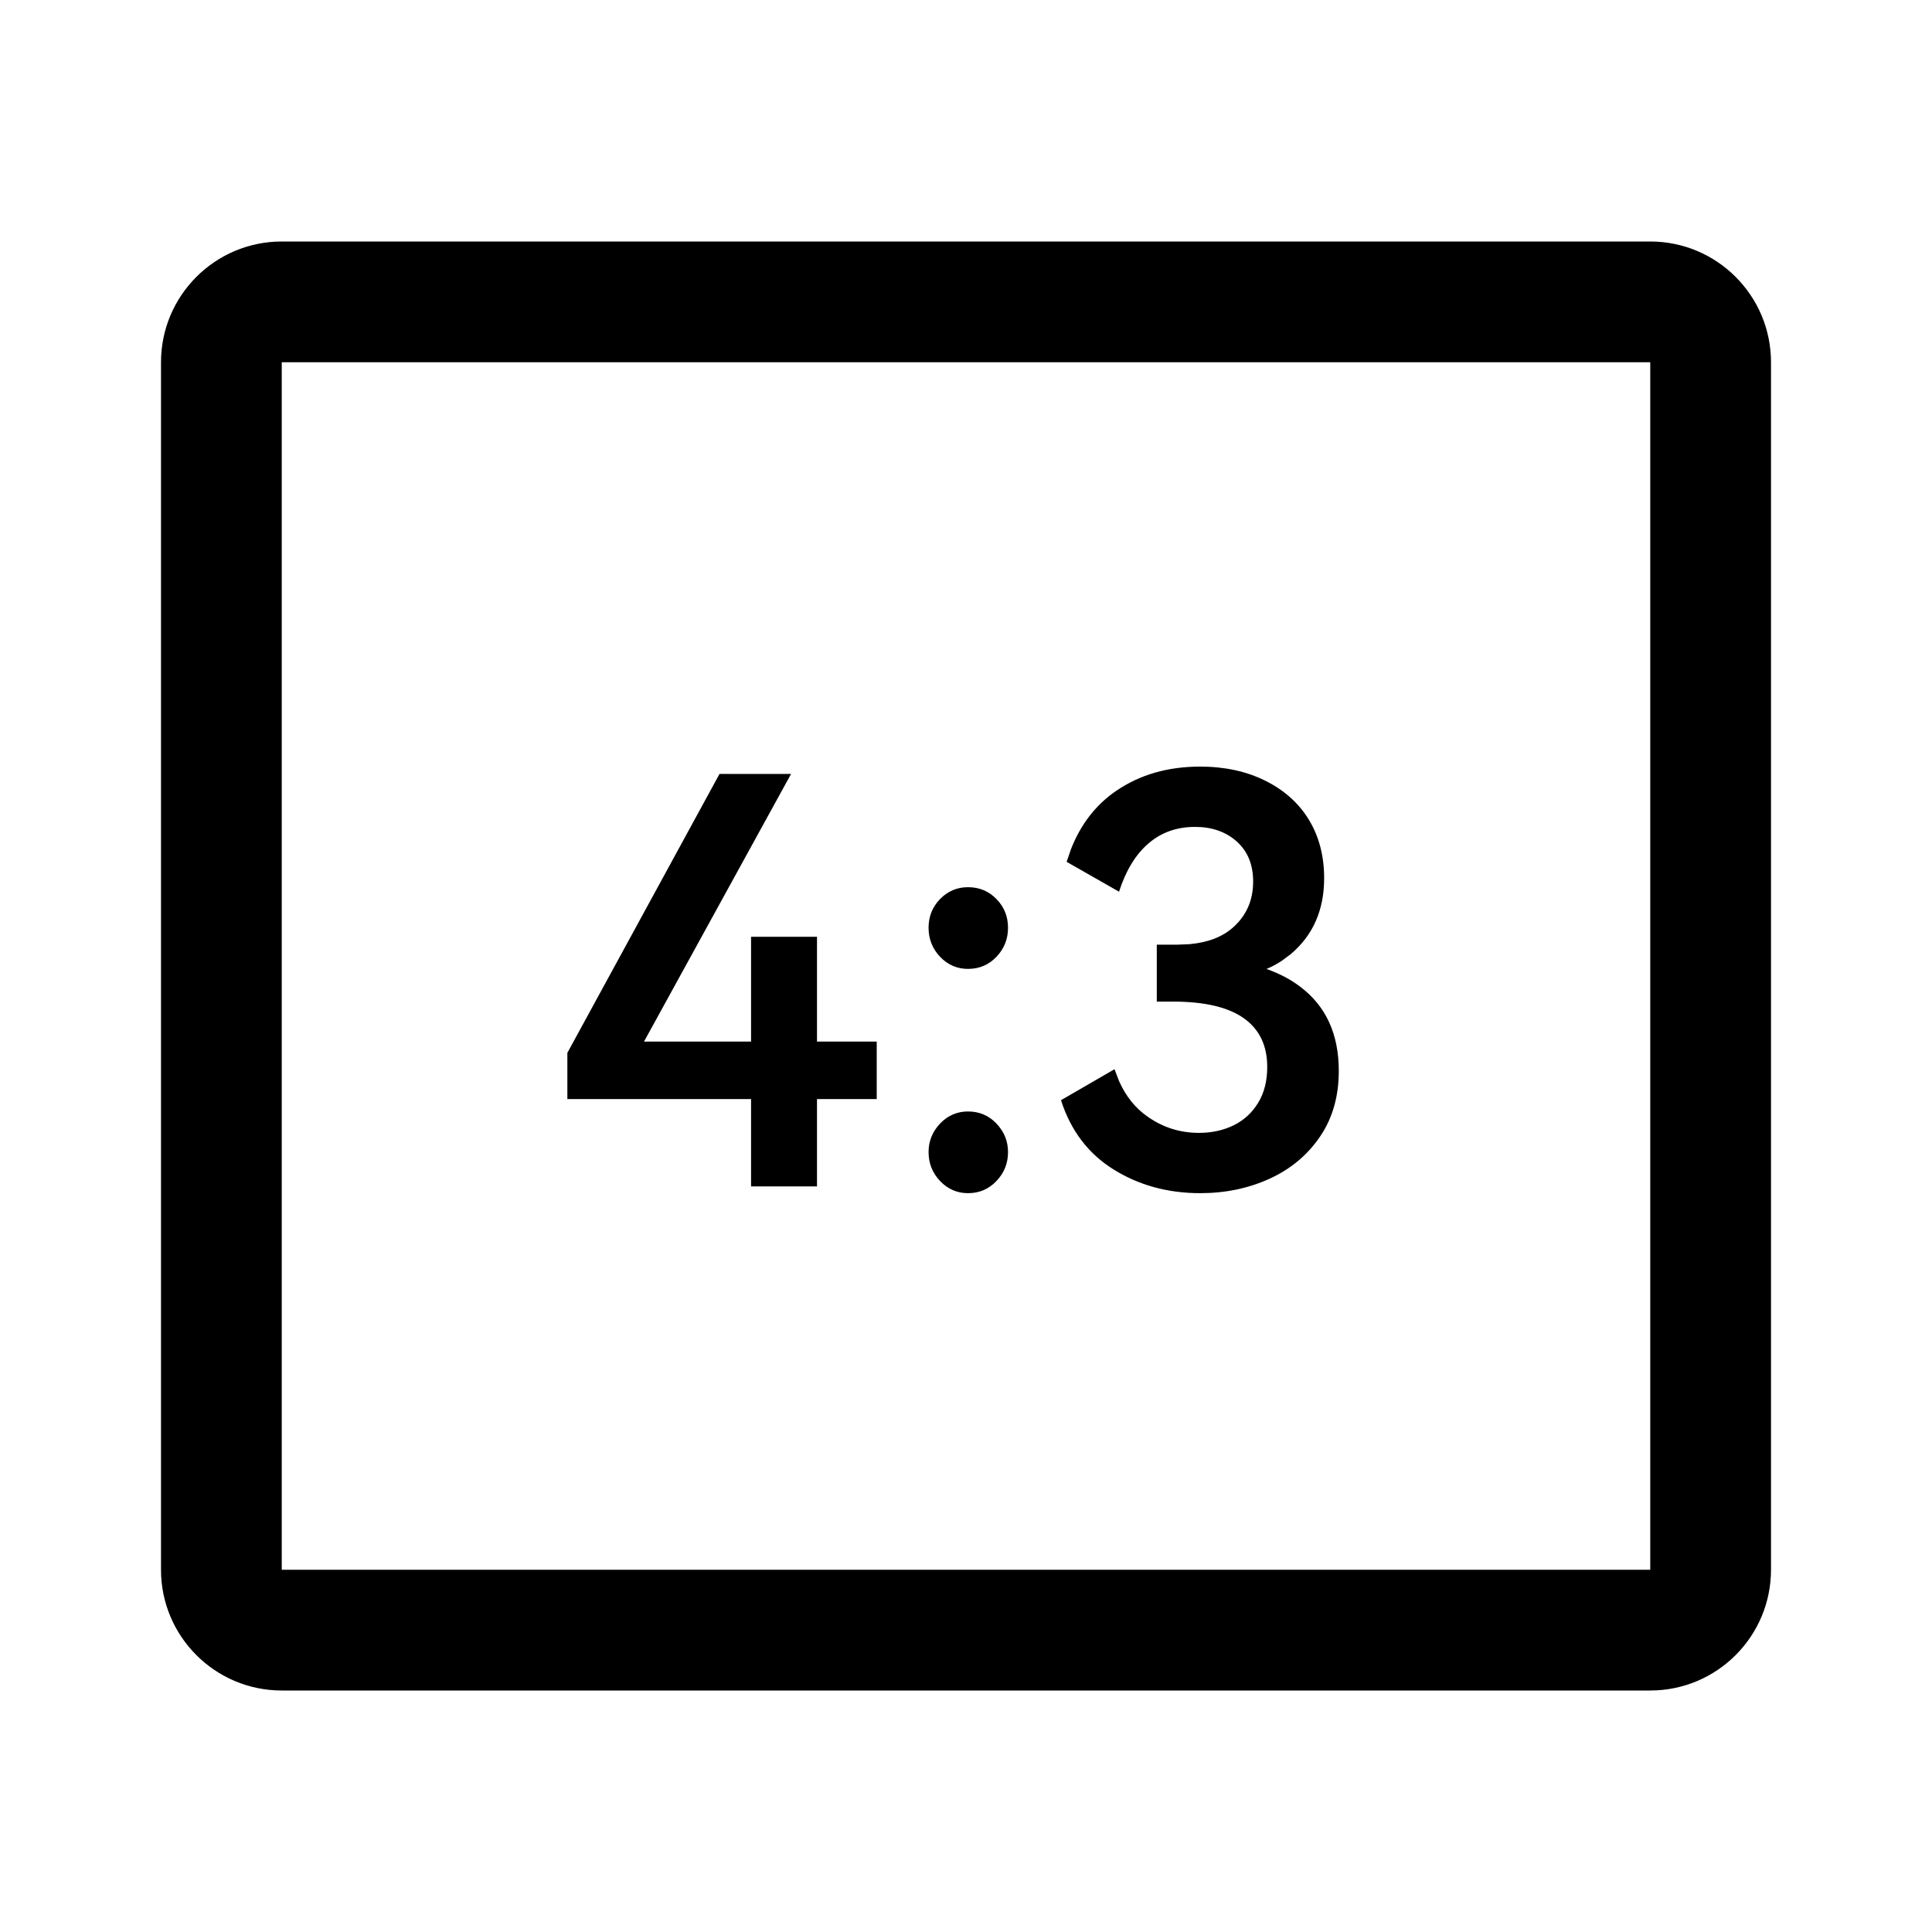 <?xml version="1.0" encoding="UTF-8"?>
<svg xmlns="http://www.w3.org/2000/svg" xmlns:xlink="http://www.w3.org/1999/xlink" width="24" height="24" viewBox="0 0 24 24" version="1.1">
    <title>ic_gallery_photoedit_crop_4_3</title>
    <defs>
        <path d="M20.5,3 C21.328,3 22,3.672 22,4.5 L22,19.5 C22,20.328 21.328,21 20.5,21 L3.5,21 C2.672,21 2,20.328 2,19.5 L2,4.5 C2,3.672 2.672,3 3.5,3 L20.5,3 Z M3.5,4.5 L3.5,19.5 L20.5,19.5 L20.5,4.5 L3.5,4.5 Z M12.025,13.807 C12.165,13.807 12.283,13.857 12.378,13.957 C12.474,14.058 12.522,14.176 12.522,14.311 C12.522,14.451 12.474,14.571 12.378,14.671 C12.283,14.772 12.165,14.822 12.025,14.822 C11.89,14.822 11.774,14.772 11.678,14.671 C11.583,14.571 11.535,14.451 11.535,14.311 C11.535,14.176 11.583,14.058 11.678,13.957 C11.774,13.857 11.89,13.807 12.025,13.807 Z M14.909,9.523 C15.212,9.523 15.482,9.581 15.717,9.698 C15.953,9.815 16.134,9.977 16.26,10.184 C16.386,10.392 16.449,10.634 16.449,10.909 C16.449,11.306 16.31,11.621 16.032,11.854 L16.032,11.854 L15.922,11.936 C15.883,11.962 15.842,11.985 15.799,12.007 L15.799,12.007 L15.733,12.037 C15.892,12.093 16.032,12.166 16.151,12.257 C16.471,12.497 16.631,12.846 16.631,13.303 C16.631,13.62 16.553,13.893 16.396,14.122 C16.24,14.351 16.031,14.524 15.77,14.643 C15.509,14.762 15.222,14.822 14.909,14.822 C14.508,14.822 14.149,14.724 13.834,14.528 C13.519,14.332 13.301,14.045 13.18,13.667 L13.18,13.667 L13.845,13.282 L13.902,13.431 C13.986,13.62 14.105,13.767 14.258,13.873 C14.449,14.007 14.662,14.073 14.895,14.073 C15.054,14.073 15.197,14.041 15.325,13.979 C15.454,13.915 15.555,13.822 15.63,13.698 C15.705,13.575 15.742,13.427 15.742,13.254 C15.742,12.988 15.645,12.786 15.451,12.649 C15.258,12.511 14.963,12.442 14.566,12.442 L14.566,12.442 L14.37,12.442 L14.37,11.735 L14.629,11.735 L14.775,11.729 C15.008,11.708 15.191,11.637 15.325,11.514 C15.486,11.367 15.567,11.18 15.567,10.951 C15.567,10.741 15.499,10.575 15.364,10.454 C15.229,10.333 15.056,10.272 14.846,10.272 C14.617,10.272 14.424,10.341 14.265,10.479 C14.106,10.616 13.985,10.816 13.901,11.077 L13.901,11.077 L13.25,10.706 L13.305,10.546 C13.427,10.237 13.614,9.996 13.866,9.824 C14.16,9.623 14.508,9.523 14.909,9.523 Z M9.827,9.614 L8,12.939 L9.33,12.939 L9.33,11.637 L10.149,11.637 L10.149,12.939 L10.891,12.939 L10.891,13.653 L10.149,13.653 L10.149,14.738 L9.33,14.738 L9.33,13.653 L7.048,13.653 L7.048,13.079 L8.938,9.614 L9.827,9.614 Z M12.025,11.021 C12.165,11.021 12.283,11.07 12.378,11.168 C12.474,11.266 12.522,11.385 12.522,11.525 C12.522,11.665 12.474,11.785 12.378,11.886 C12.283,11.986 12.165,12.036 12.025,12.036 C11.89,12.036 11.774,11.986 11.678,11.886 C11.583,11.785 11.535,11.665 11.535,11.525 C11.535,11.385 11.583,11.266 11.678,11.168 C11.774,11.07 11.89,11.021 12.025,11.021 Z" id="_path-1"/>
    </defs>
    <g id="_ic_gallery_photoedit_crop_4_3" stroke="none" stroke-width="1" fill="none" fill-rule="evenodd">
        <mask id="_mask-2" fill="white">
            <use xlink:href="#_path-1"/>
        </mask>
        <use id="_形状结合" fill="#000000" fill-rule="nonzero" xlink:href="#_path-1"/>
    </g>
</svg>